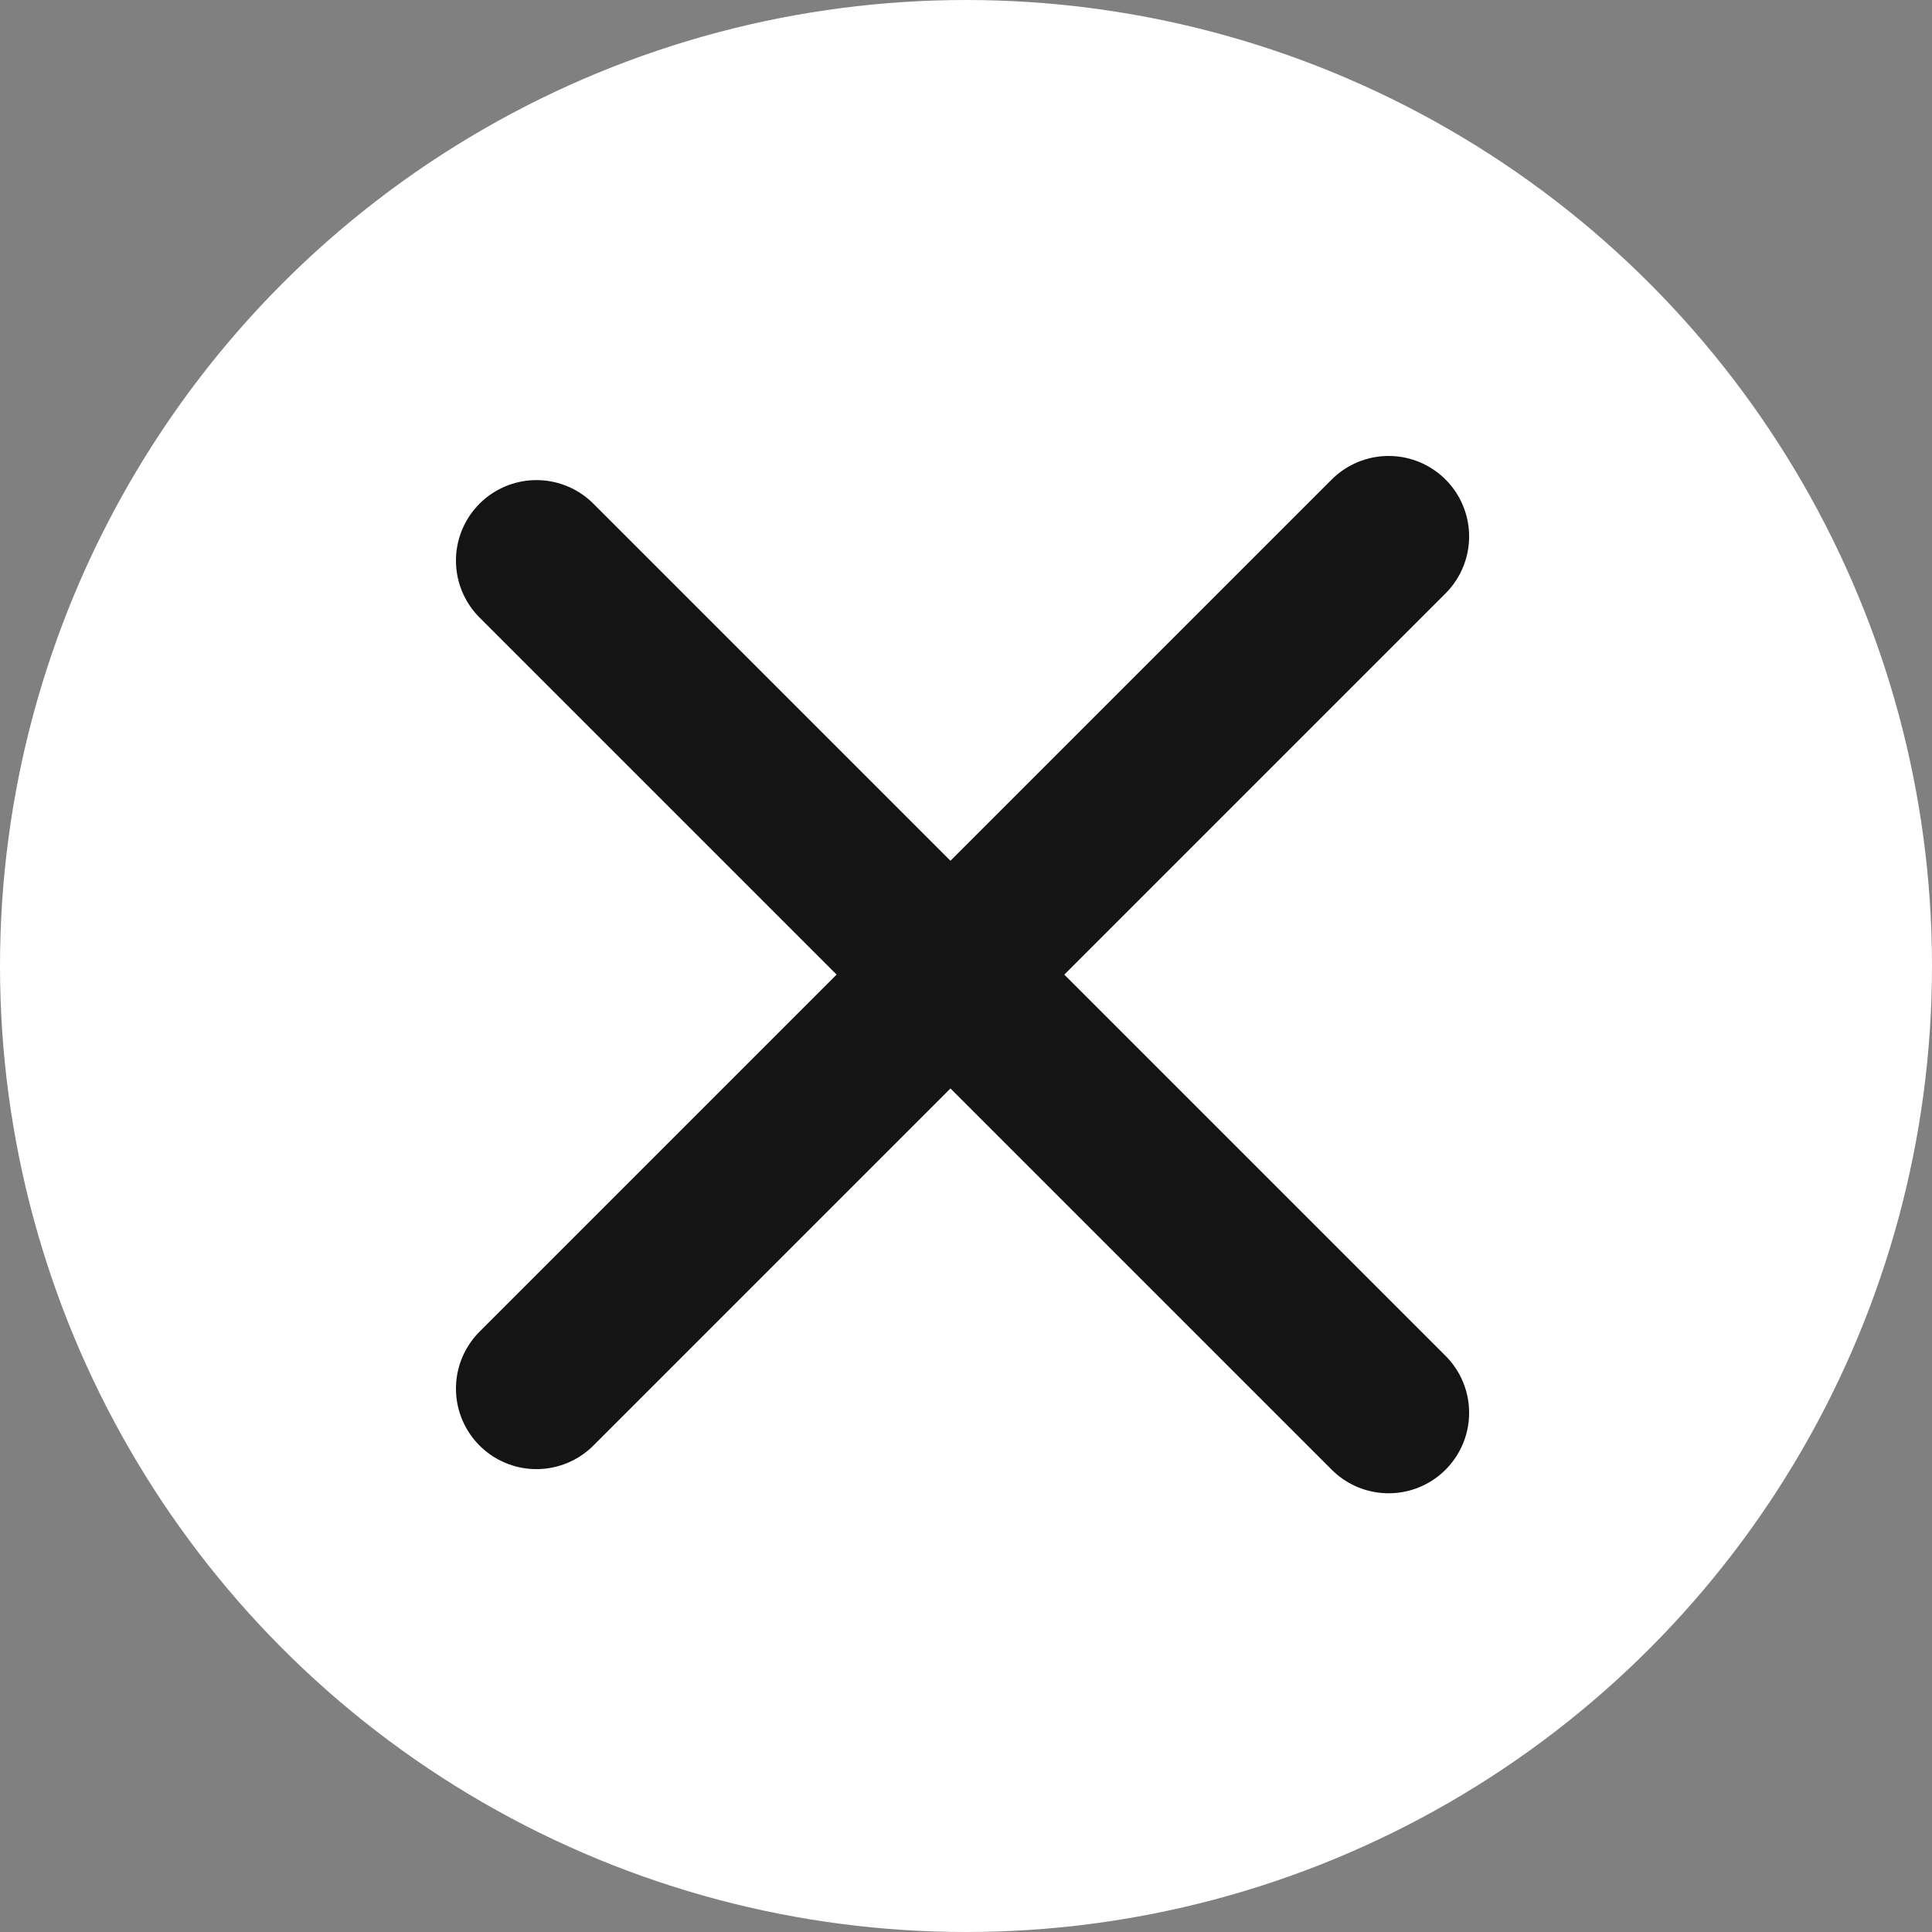 <svg width="24" height="24" viewBox="0 0 24 24" fill="none" xmlns="http://www.w3.org/2000/svg">
<rect x="0" y="0" width="24" height="24" fill="#808080" stroke="none"/>
<circle cx="12" cy="12" r="12" fill="white"/>
<line x1="6.664" y1="6.964" x2="17.25" y2="17.55" stroke="#141414" stroke-width="2" stroke-linecap="round"/>
<line x1="17.25" y1="6.664" x2="6.664" y2="17.25" stroke="#141414" stroke-width="2" stroke-linecap="round"/>
</svg>
